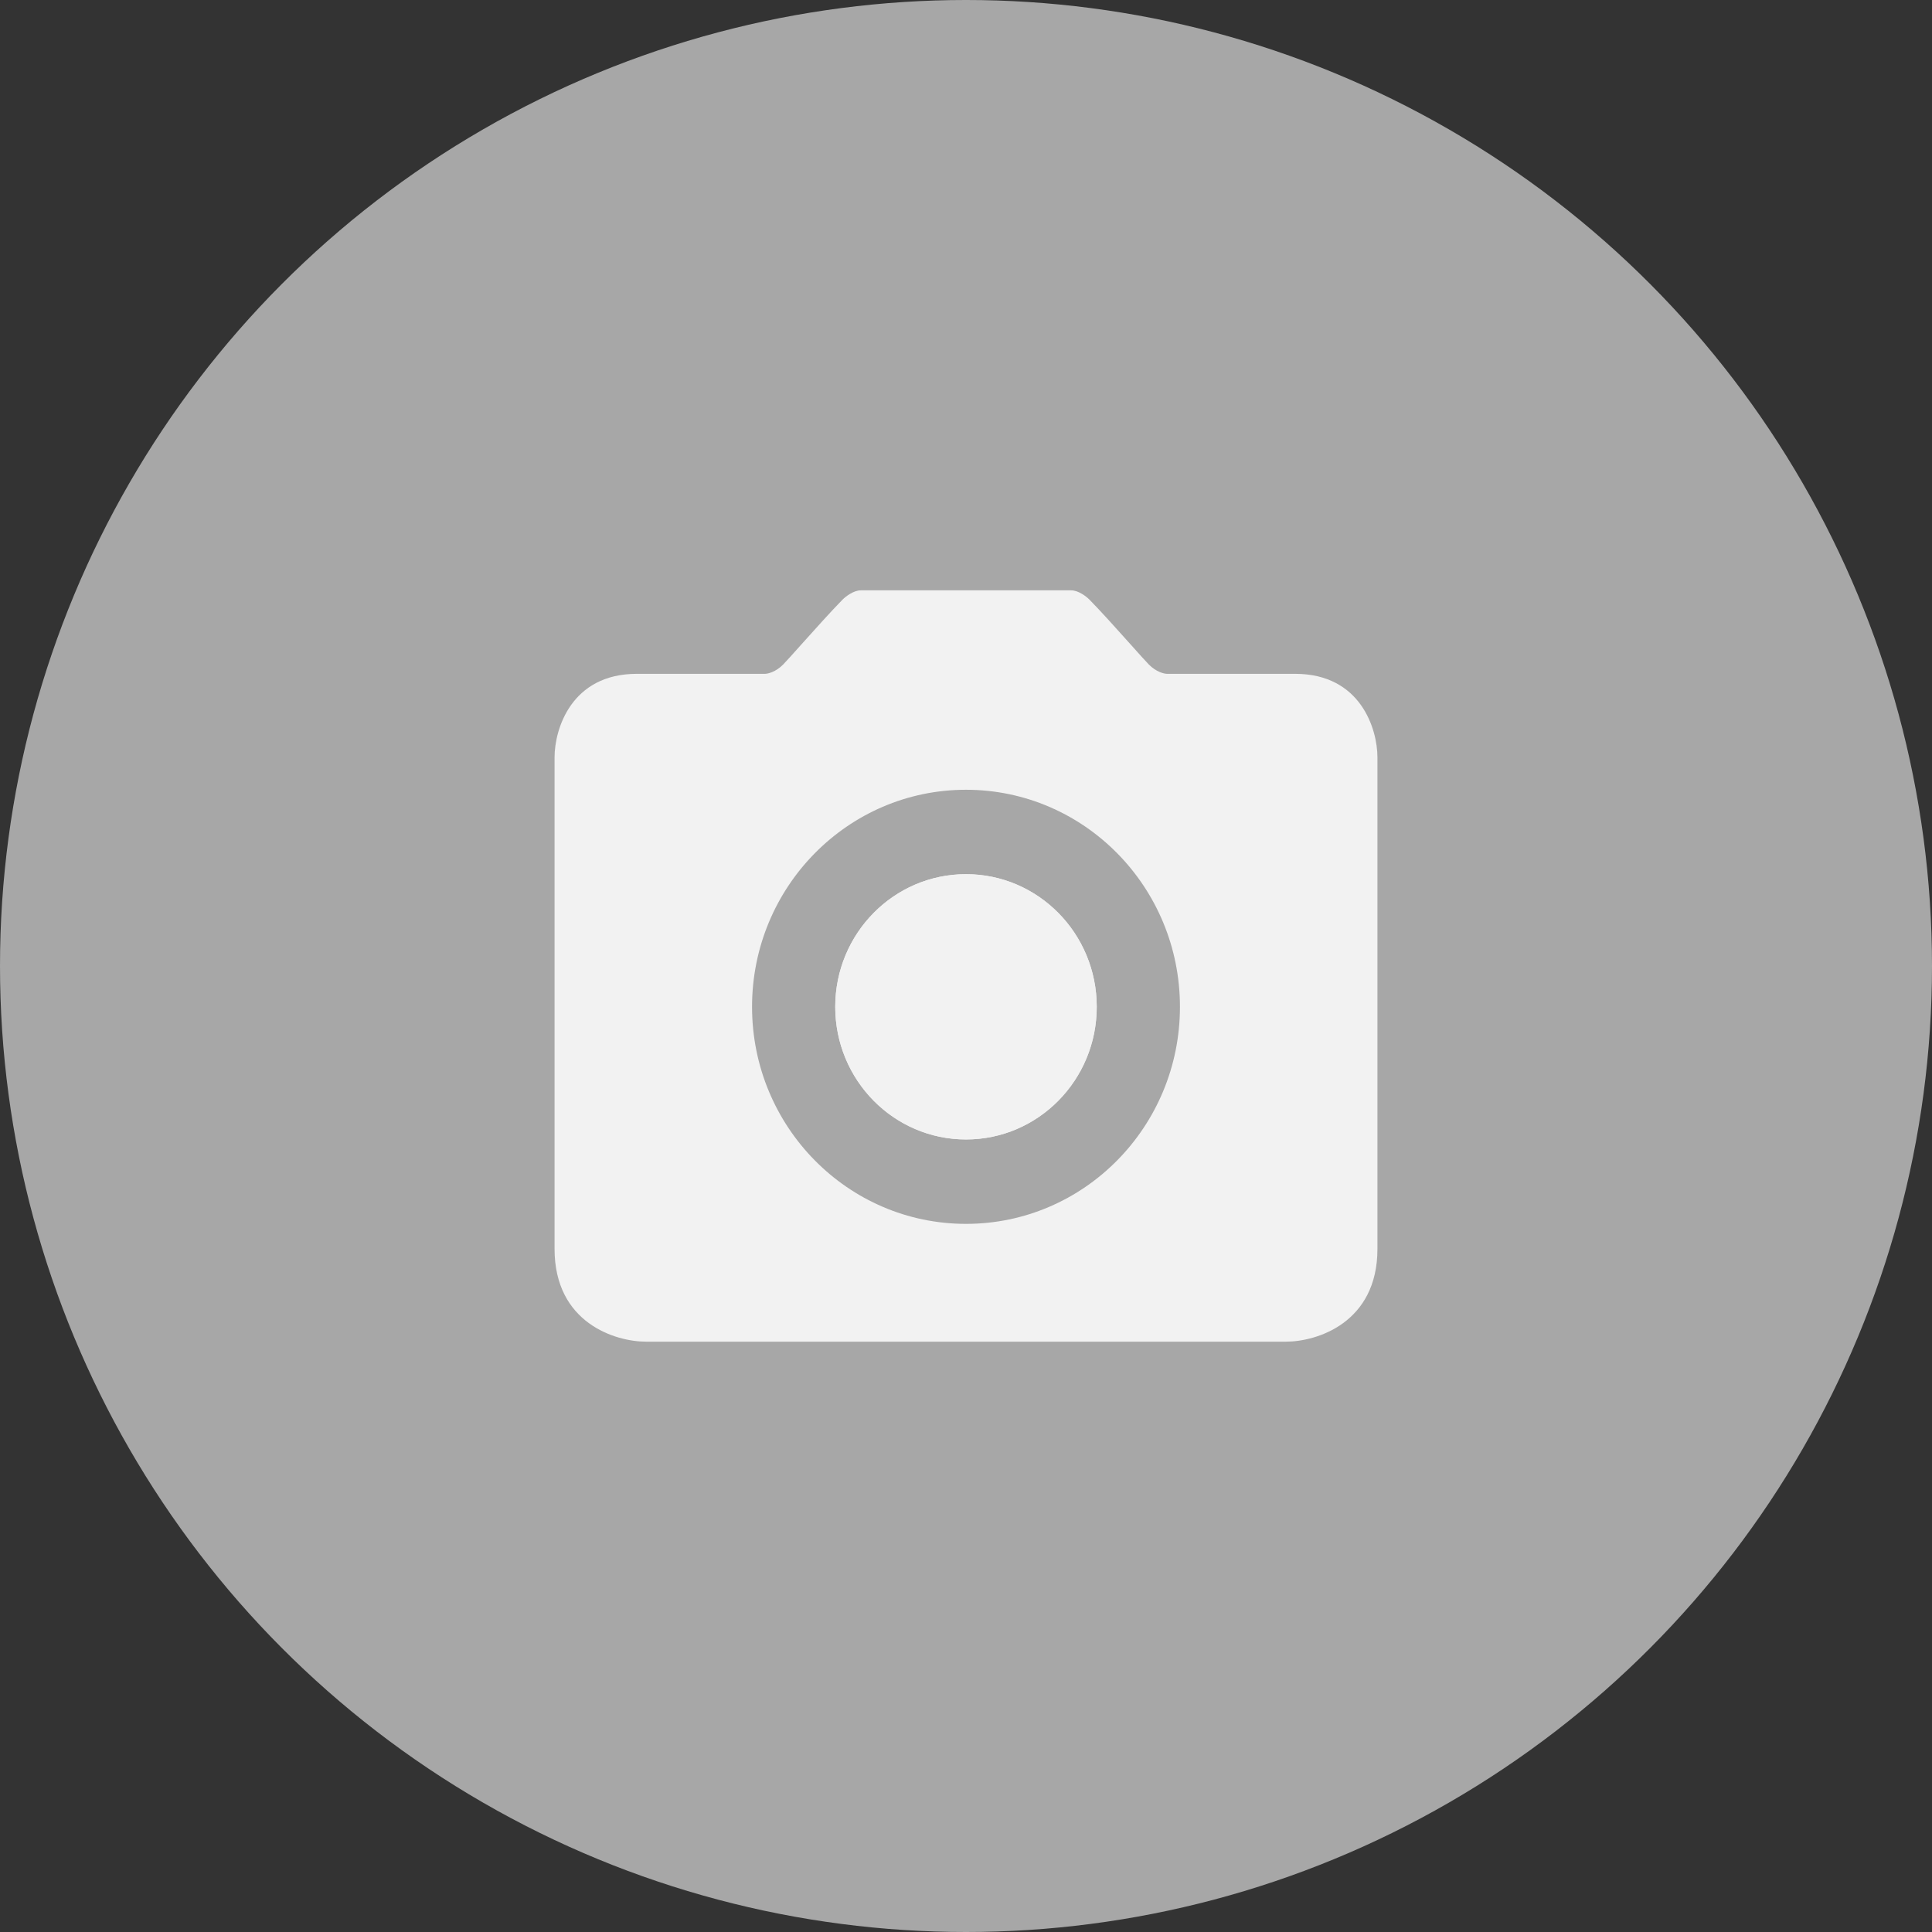 <svg width="100" height="100" viewBox="0 0 100 100" fill="none" xmlns="http://www.w3.org/2000/svg">
<rect x="0" y="0" width="100" height="100" fill="#333333" stroke="none"/>
<circle cx="50" cy="50" r="50" fill="#A7A7A7"/>
<path d="M56.767 52.113C56.767 55.904 53.737 58.978 50 58.978C46.262 58.978 43.232 55.904 43.232 52.113C43.232 48.321 46.262 45.247 50 45.247C53.737 45.247 56.767 48.321 56.767 52.113Z" fill="#F2F2F2"/>
<path fill-rule="evenodd" clip-rule="evenodd" d="M71.296 64.643C71.296 68.484 68.141 69.444 66.564 69.444H33.436C31.859 69.444 28.704 68.484 28.704 64.643V39.197C28.704 37.757 29.556 34.877 32.963 34.877H39.589C39.746 34.877 40.156 34.781 40.535 34.396C40.682 34.248 41.034 33.854 41.466 33.371C42.15 32.608 43.031 31.624 43.611 31.036C43.769 30.876 44.179 30.556 44.558 30.556H55.442C55.821 30.556 56.231 30.876 56.389 31.036C56.969 31.624 57.85 32.608 58.534 33.371C58.966 33.854 59.318 34.248 59.465 34.396C59.844 34.781 60.254 34.877 60.411 34.877H67.037C70.444 34.877 71.296 37.757 71.296 39.197V64.643ZM50 63.347C56.116 63.347 61.074 58.317 61.074 52.113C61.074 45.908 56.116 40.878 50 40.878C43.884 40.878 38.926 45.908 38.926 52.113C38.926 58.317 43.884 63.347 50 63.347ZM56.767 52.113C56.767 55.904 53.737 58.978 50 58.978C46.262 58.978 43.232 55.904 43.232 52.113C43.232 48.321 46.262 45.247 50 45.247C53.737 45.247 56.767 48.321 56.767 52.113Z" fill="#F2F2F2"/>
</svg>
